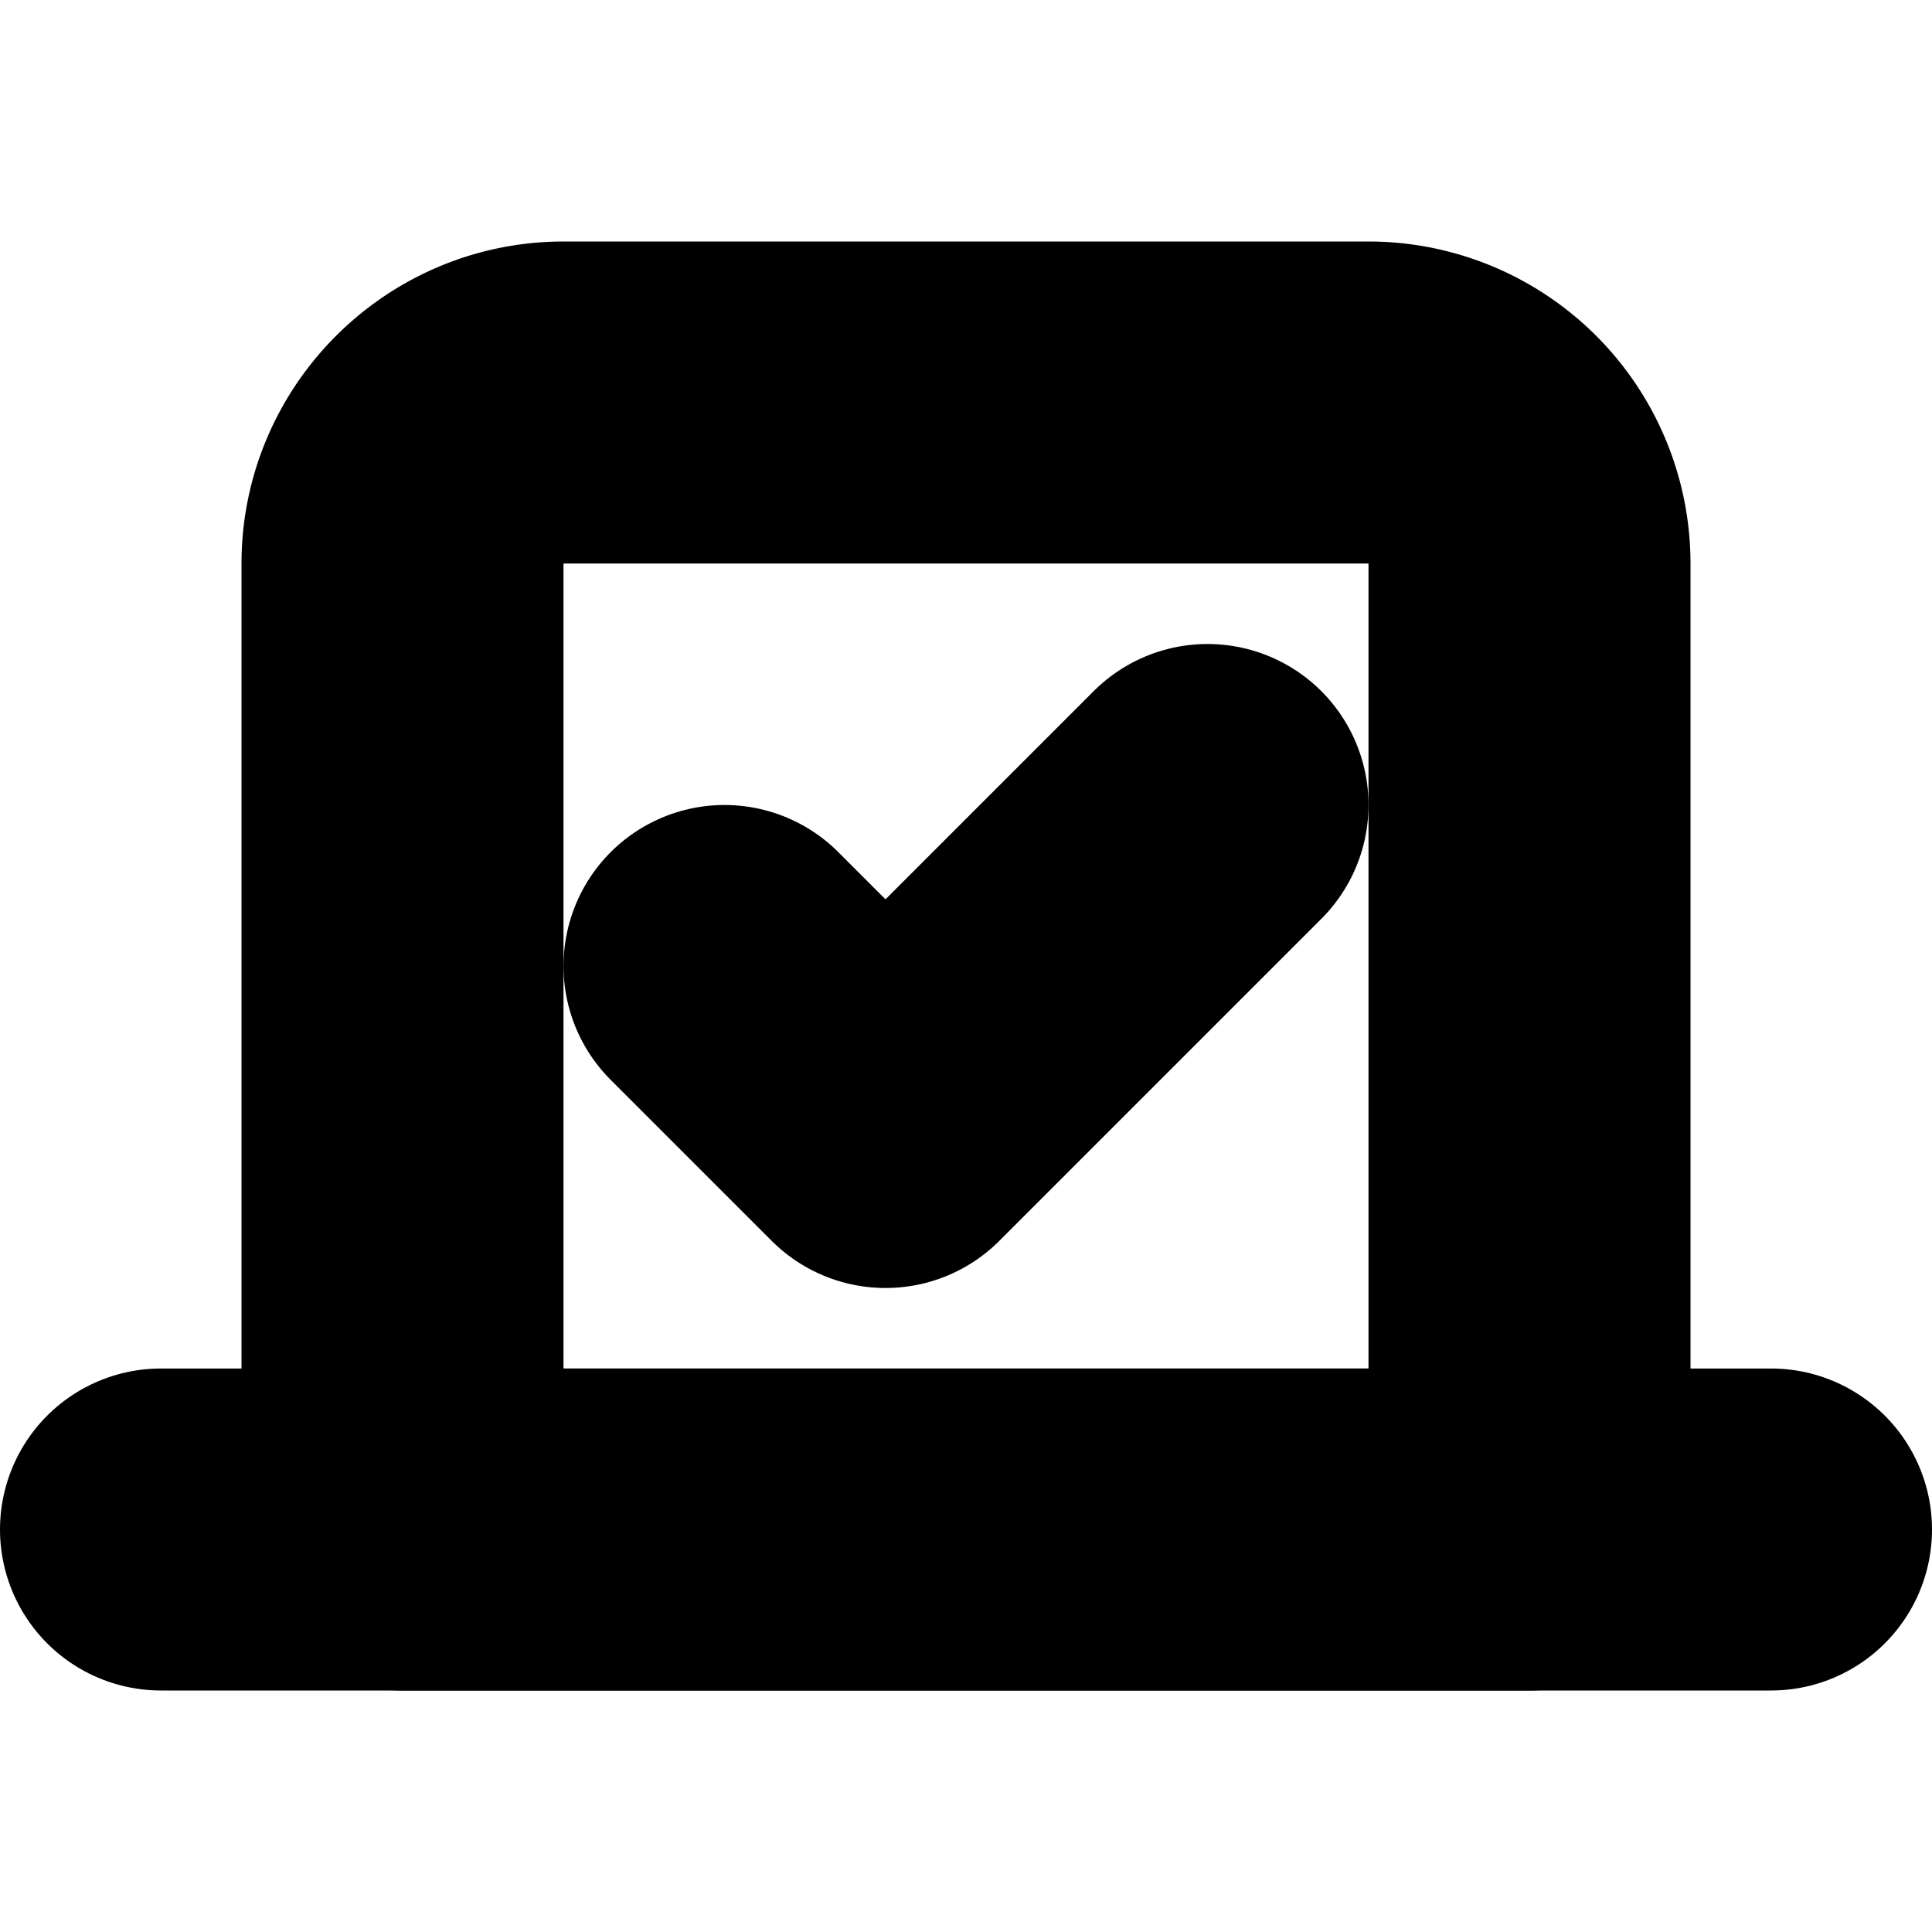<?xml version="1.0"?>
<svg xmlns="http://www.w3.org/2000/svg" width="24" height="24" viewBox="0 0 24 24" fill="none" stroke="currentColor" stroke-width="4.000" stroke-linecap="round" stroke-linejoin="round">
  <path d="m9 12 2 2 4-4"/>
  <path d="M5 7c0-1.1.9-2 2-2h10a2 2 0 0 1 2 2v12H5V7Z"/>
  <path d="M22 19H2"/>
</svg>
